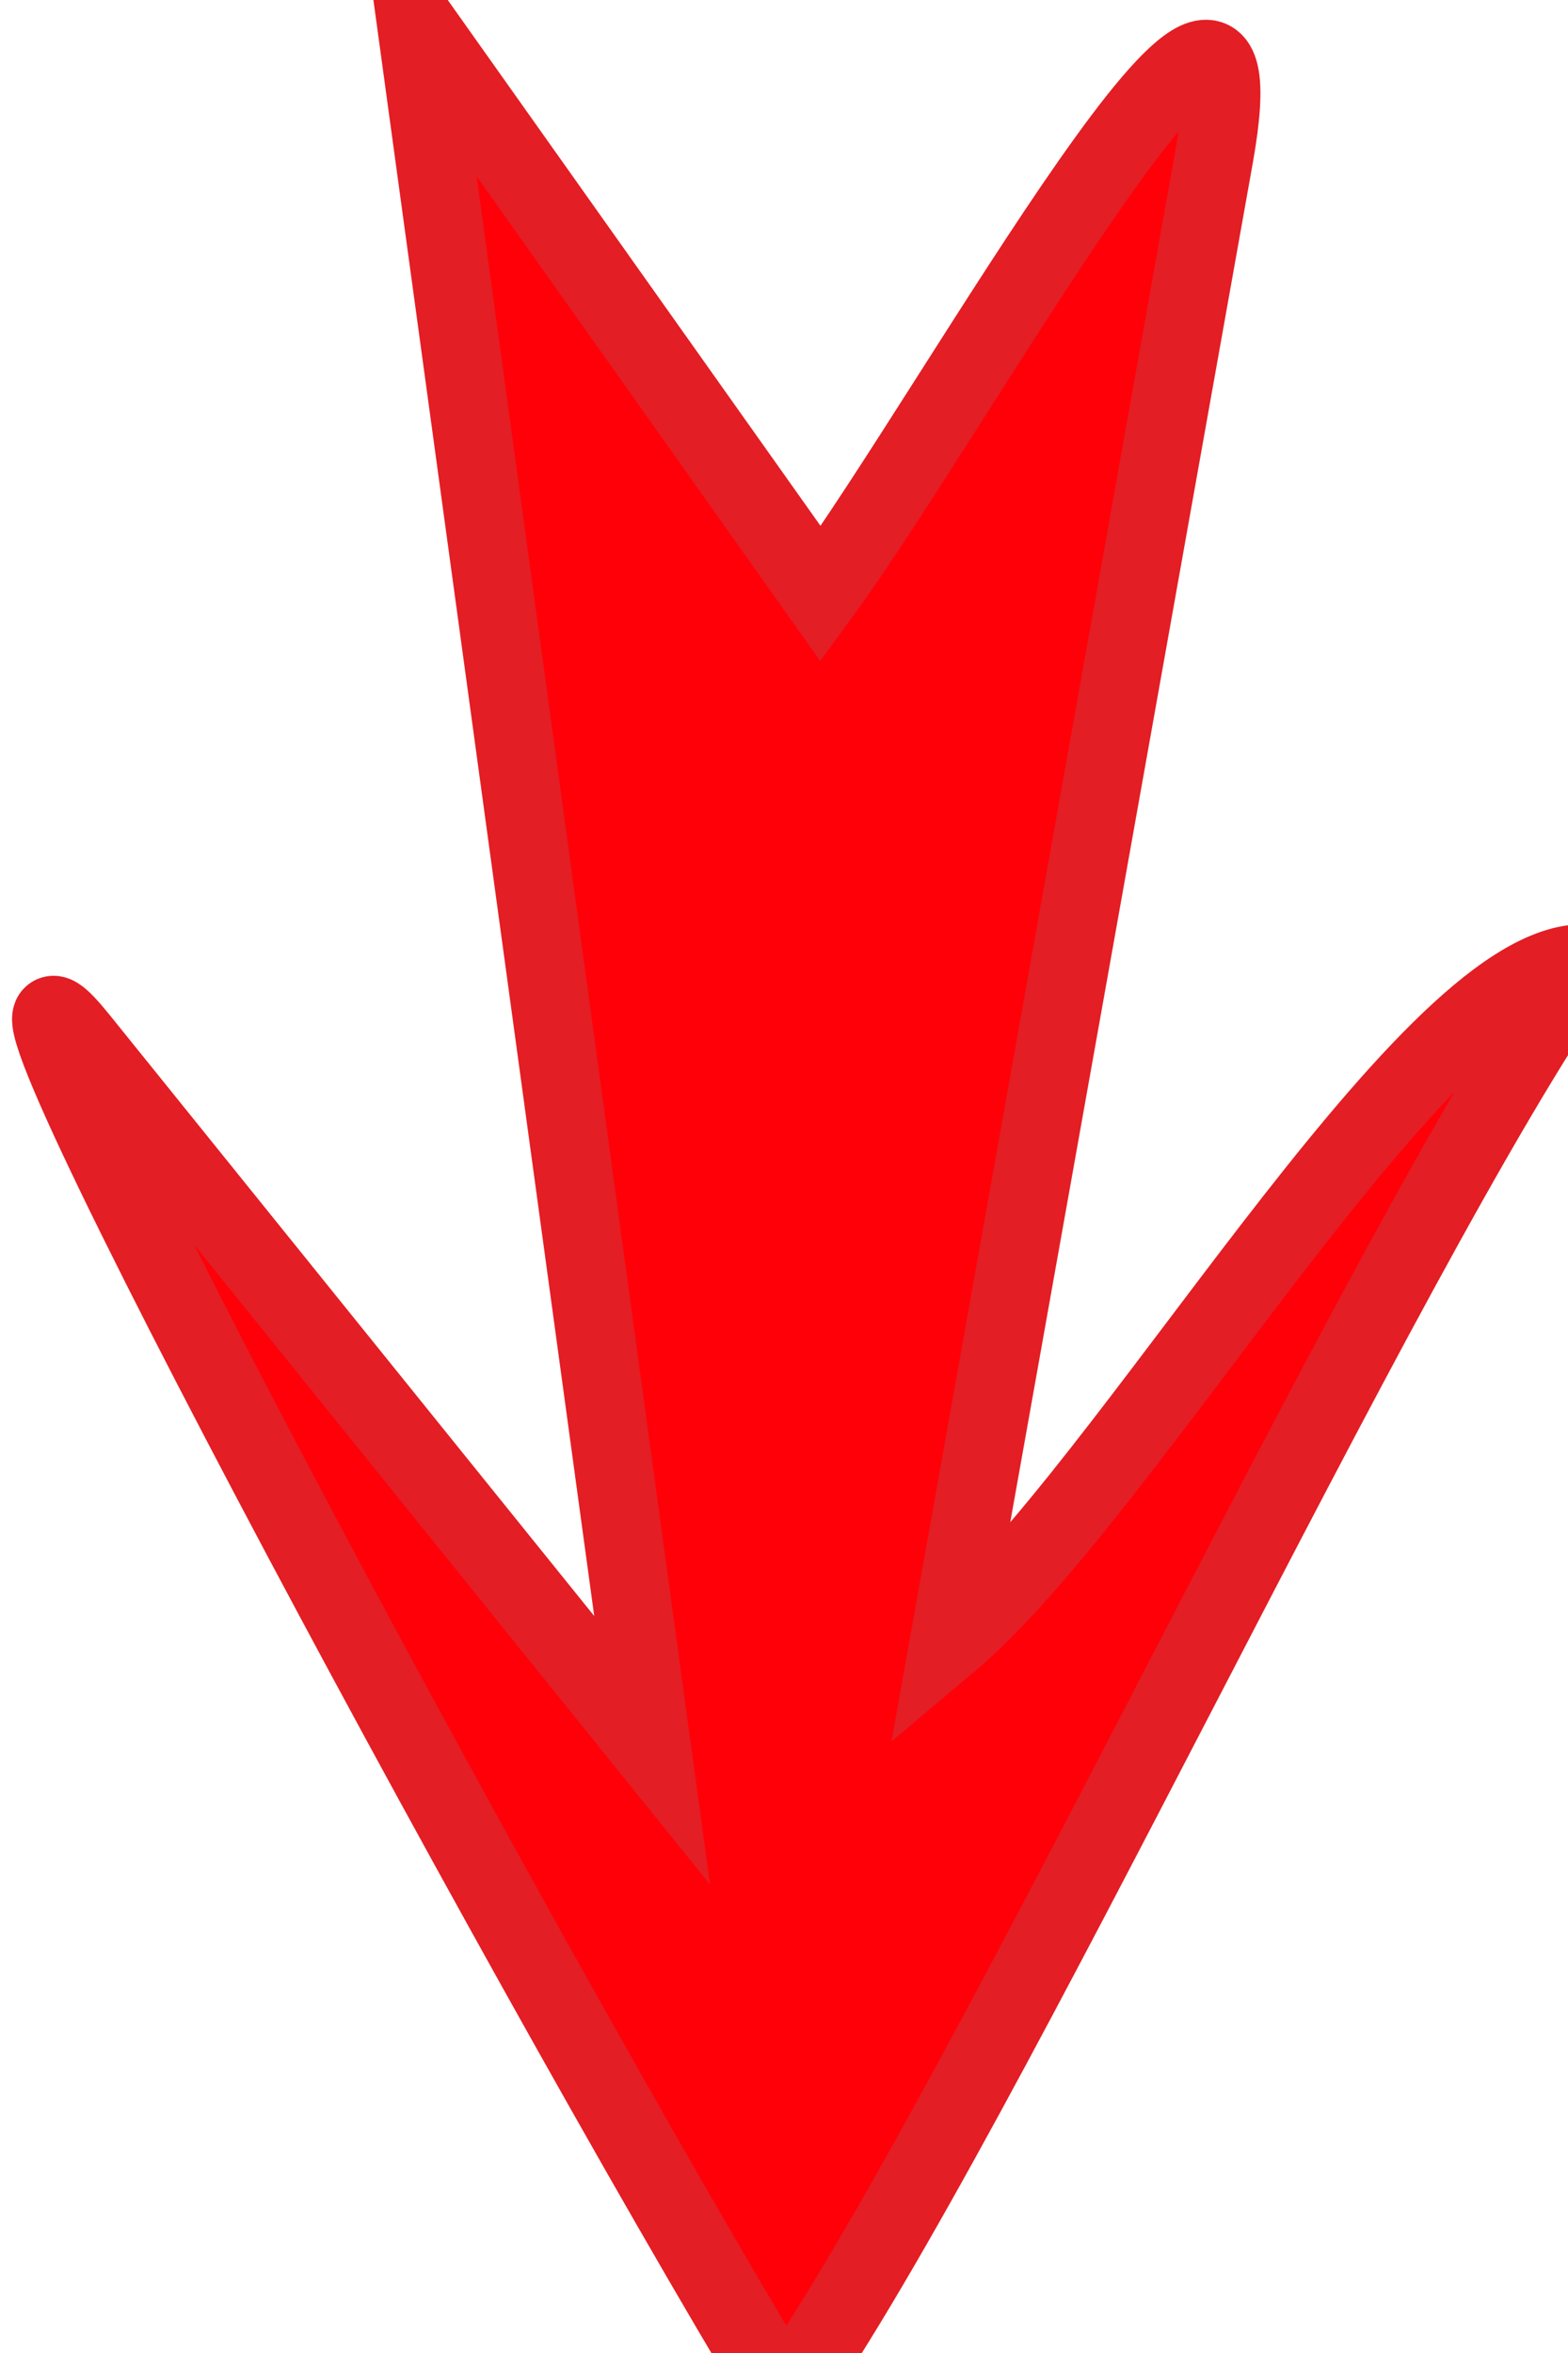 <?xml version="1.0" encoding="UTF-8"?>
<!DOCTYPE svg PUBLIC "-//W3C//DTD SVG 1.1//EN" "http://www.w3.org/Graphics/SVG/1.1/DTD/svg11.dtd">
<!-- Creator: CorelDRAW 2019 (64-Bit) -->
<svg xmlns="http://www.w3.org/2000/svg" xml:space="preserve" width="10mm" height="15mm" version="1.1" style="shape-rendering:geometricPrecision; text-rendering:geometricPrecision; image-rendering:optimizeQuality; fill-rule:evenodd; clip-rule:evenodd"
viewBox="0 0 10 15"
 xmlns:xlink="http://www.w3.org/1999/xlink"
 xmlns:xodm="http://www.corel.com/coreldraw/odm/2003">
 <defs>
  <style type="text/css">
   <![CDATA[
    .str0 {stroke:#E31E24;stroke-width:0.5;stroke-miterlimit:22.926}
    .fil0 {fill:#FF0009}
   ]]>
  </style>
 </defs>
 <g id="Слой_x0020_1">
  <path class="fil0 str0" d="M5.004 15.295c-1.721,-2.846 -5.54,-9.959 -4.501,-8.67l3.656 4.533c-0.501,-3.67 -1.505,-11.01 -1.505,-11.01l2.58 3.638c0.887,-1.213 2.876,-4.848 2.51,-2.793l-1.691 9.473c1.135,-0.954 3.018,-4.294 4.031,-4.324 -1.297,1.861 -3.784,7.293 -5.081,9.154z"/>
 </g>
</svg>
